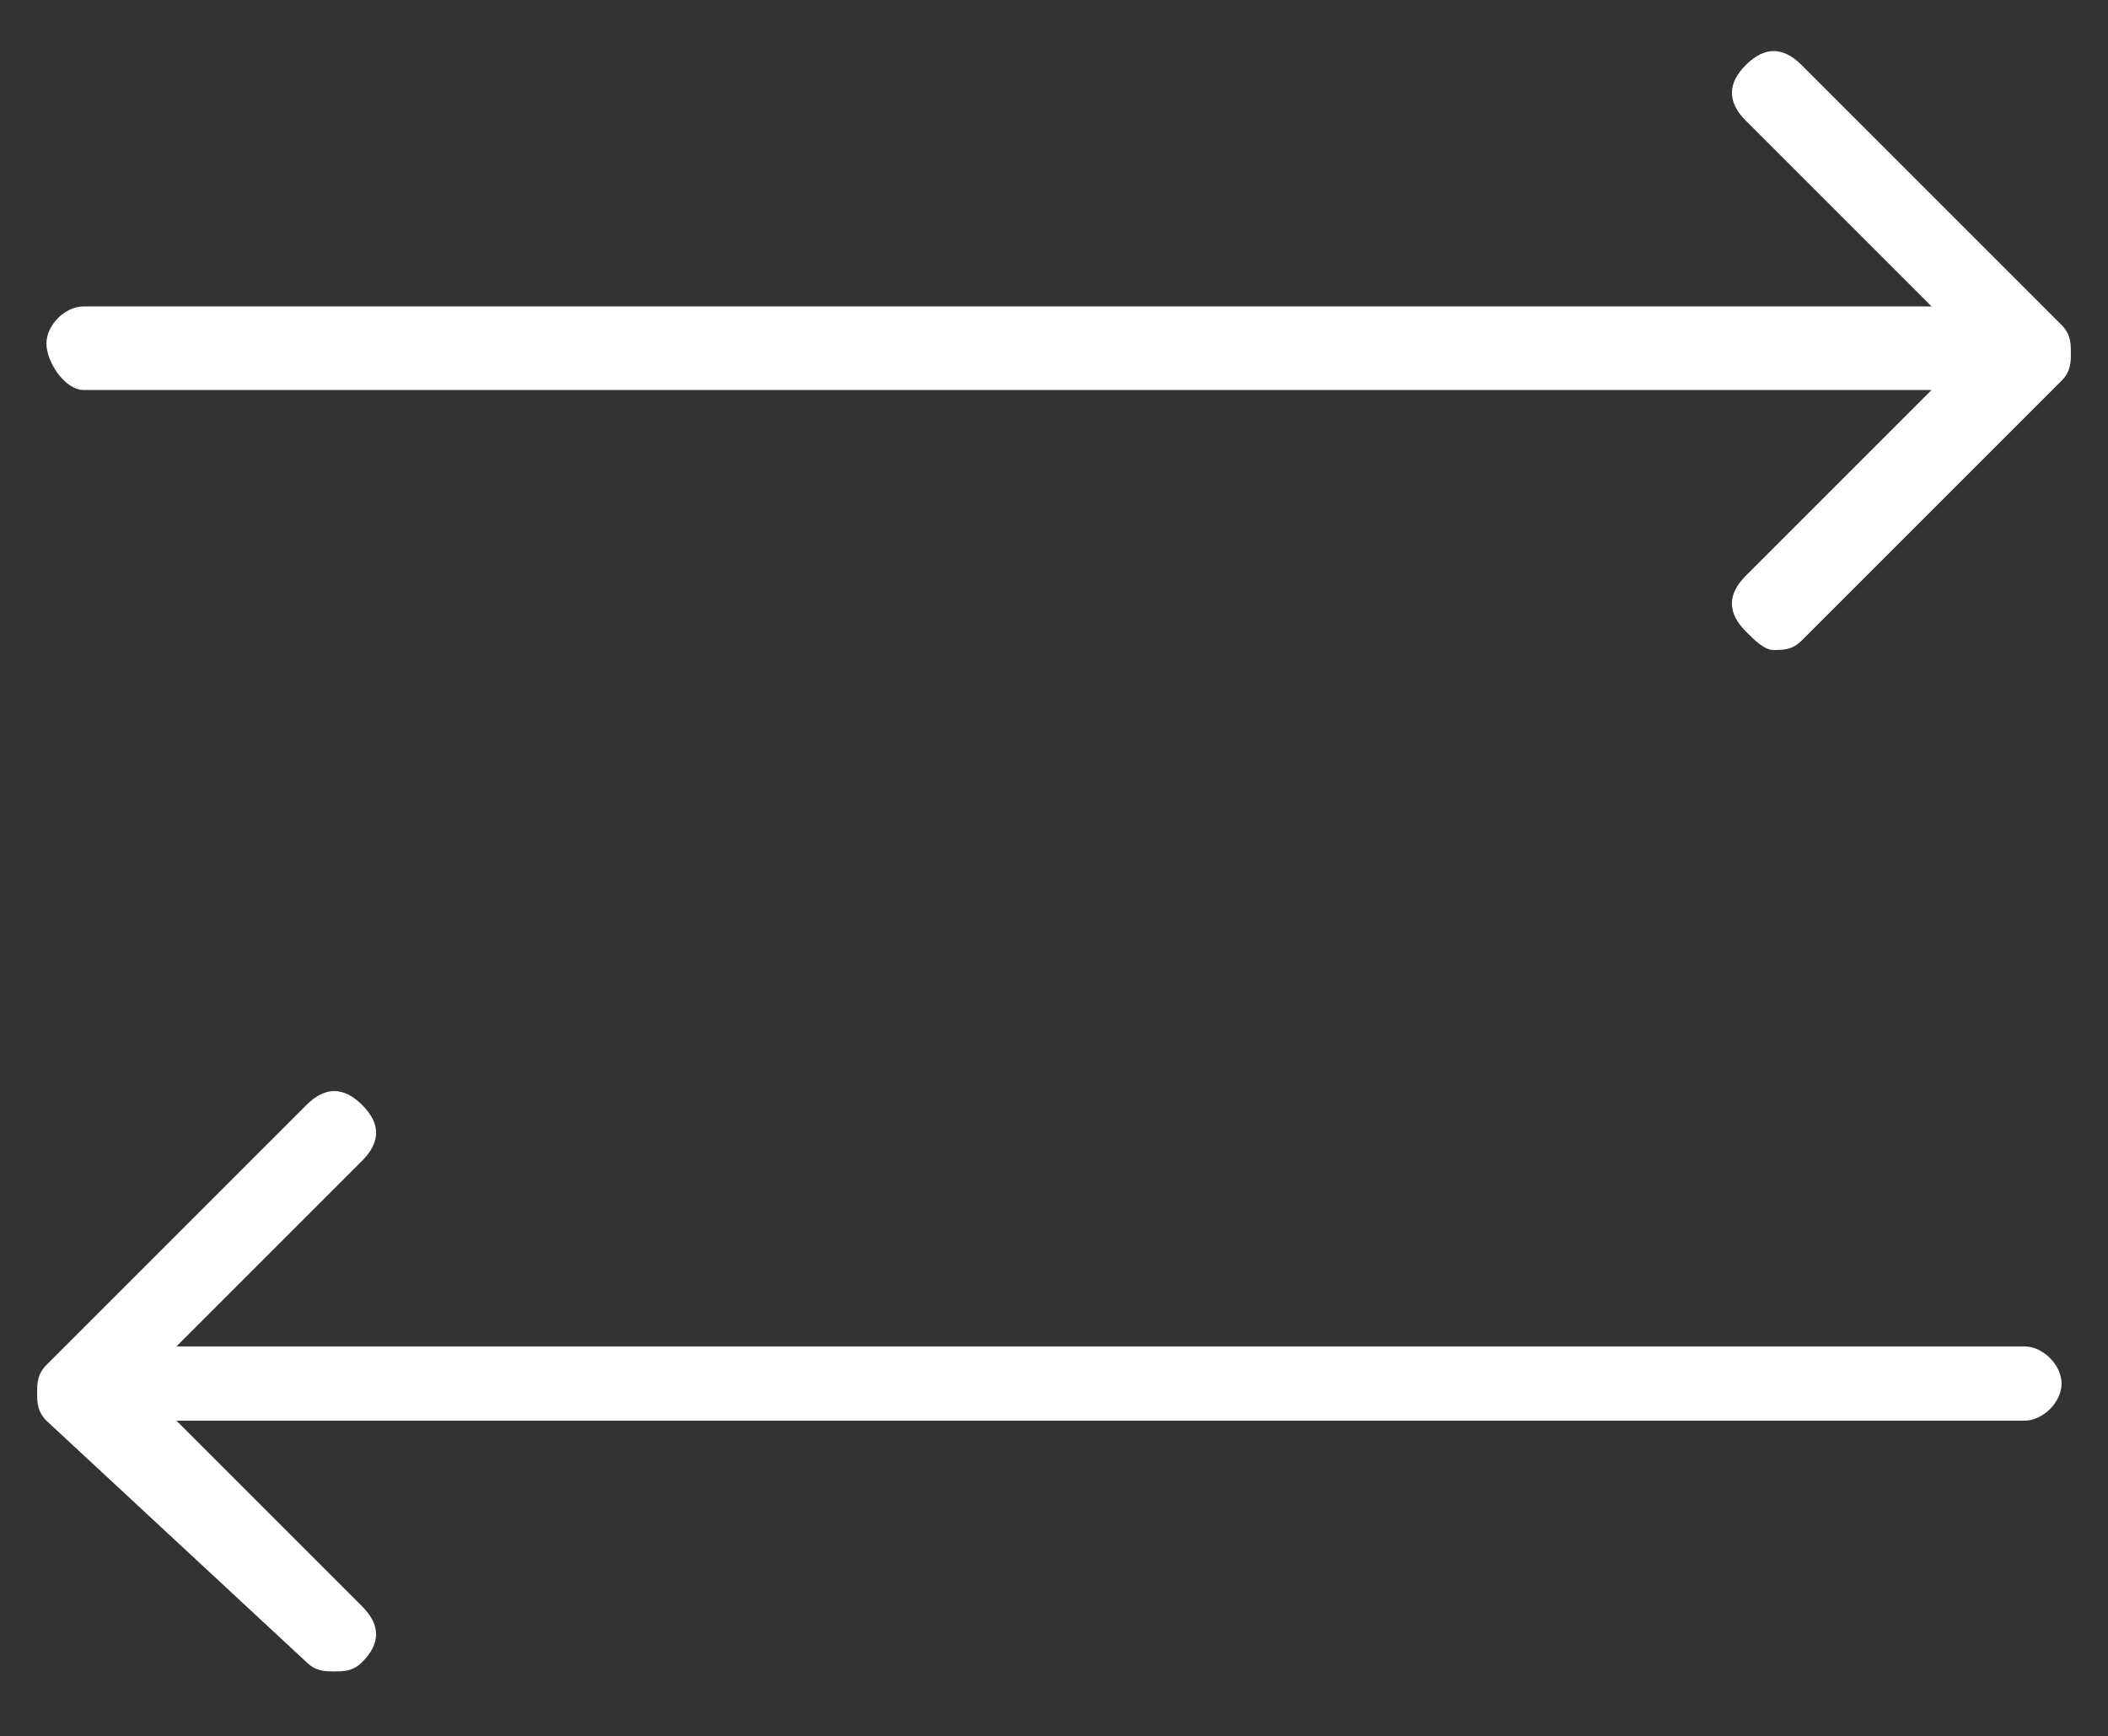 <?xml version="1.0" encoding="utf-8"?>
<!-- Generator: Adobe Illustrator 22.1.0, SVG Export Plug-In . SVG Version: 6.00 Build 0)  -->
<svg version="1.1" id="f4cb3e3c-0c57-4a03-b858-6811b3857f6f"
	 xmlns="http://www.w3.org/2000/svg" xmlns:xlink="http://www.w3.org/1999/xlink" x="0px" y="0px" viewBox="0 0 22.7 18.7"
	 style="enable-background:new 0 0 22.7 18.7;" xml:space="preserve">
<rect x="0" y="0" width="22.7" height="18.7" fill="#333333" stroke="none"/>
<style type="text/css">
	.st0{fill:#FFFFFF;}
</style>
<path class="st0" d="M0.9,4.2h19.9l-2,2c-0.2,0.2-0.2,0.4,0,0.6C18.9,6.9,19,7,19.1,7s0.2,0,0.3-0.1l2.8-2.8
	c0.1-0.1,0.1-0.2,0.1-0.3s0-0.2-0.1-0.3l-2.8-2.8c-0.2-0.2-0.4-0.2-0.6,0s-0.2,0.4,0,0.6l2,2H0.9c-0.2,0-0.4,0.2-0.4,0.4
	S0.7,4.2,0.9,4.2z"/>
<path class="st0" d="M3.3,17.9C3.4,18,3.5,18,3.6,18c0.1,0,0.2,0,0.3-0.1c0.2-0.2,0.2-0.4,0-0.6l-2-2h19.9c0.2,0,0.4-0.2,0.4-0.4
	s-0.2-0.4-0.4-0.4H1.9l2-2c0.2-0.2,0.2-0.4,0-0.6c-0.2-0.2-0.4-0.2-0.6,0l-2.8,2.8c-0.1,0.1-0.1,0.2-0.1,0.3c0,0.1,0,0.2,0.1,0.3
	L3.3,17.9z"/>
</svg>
